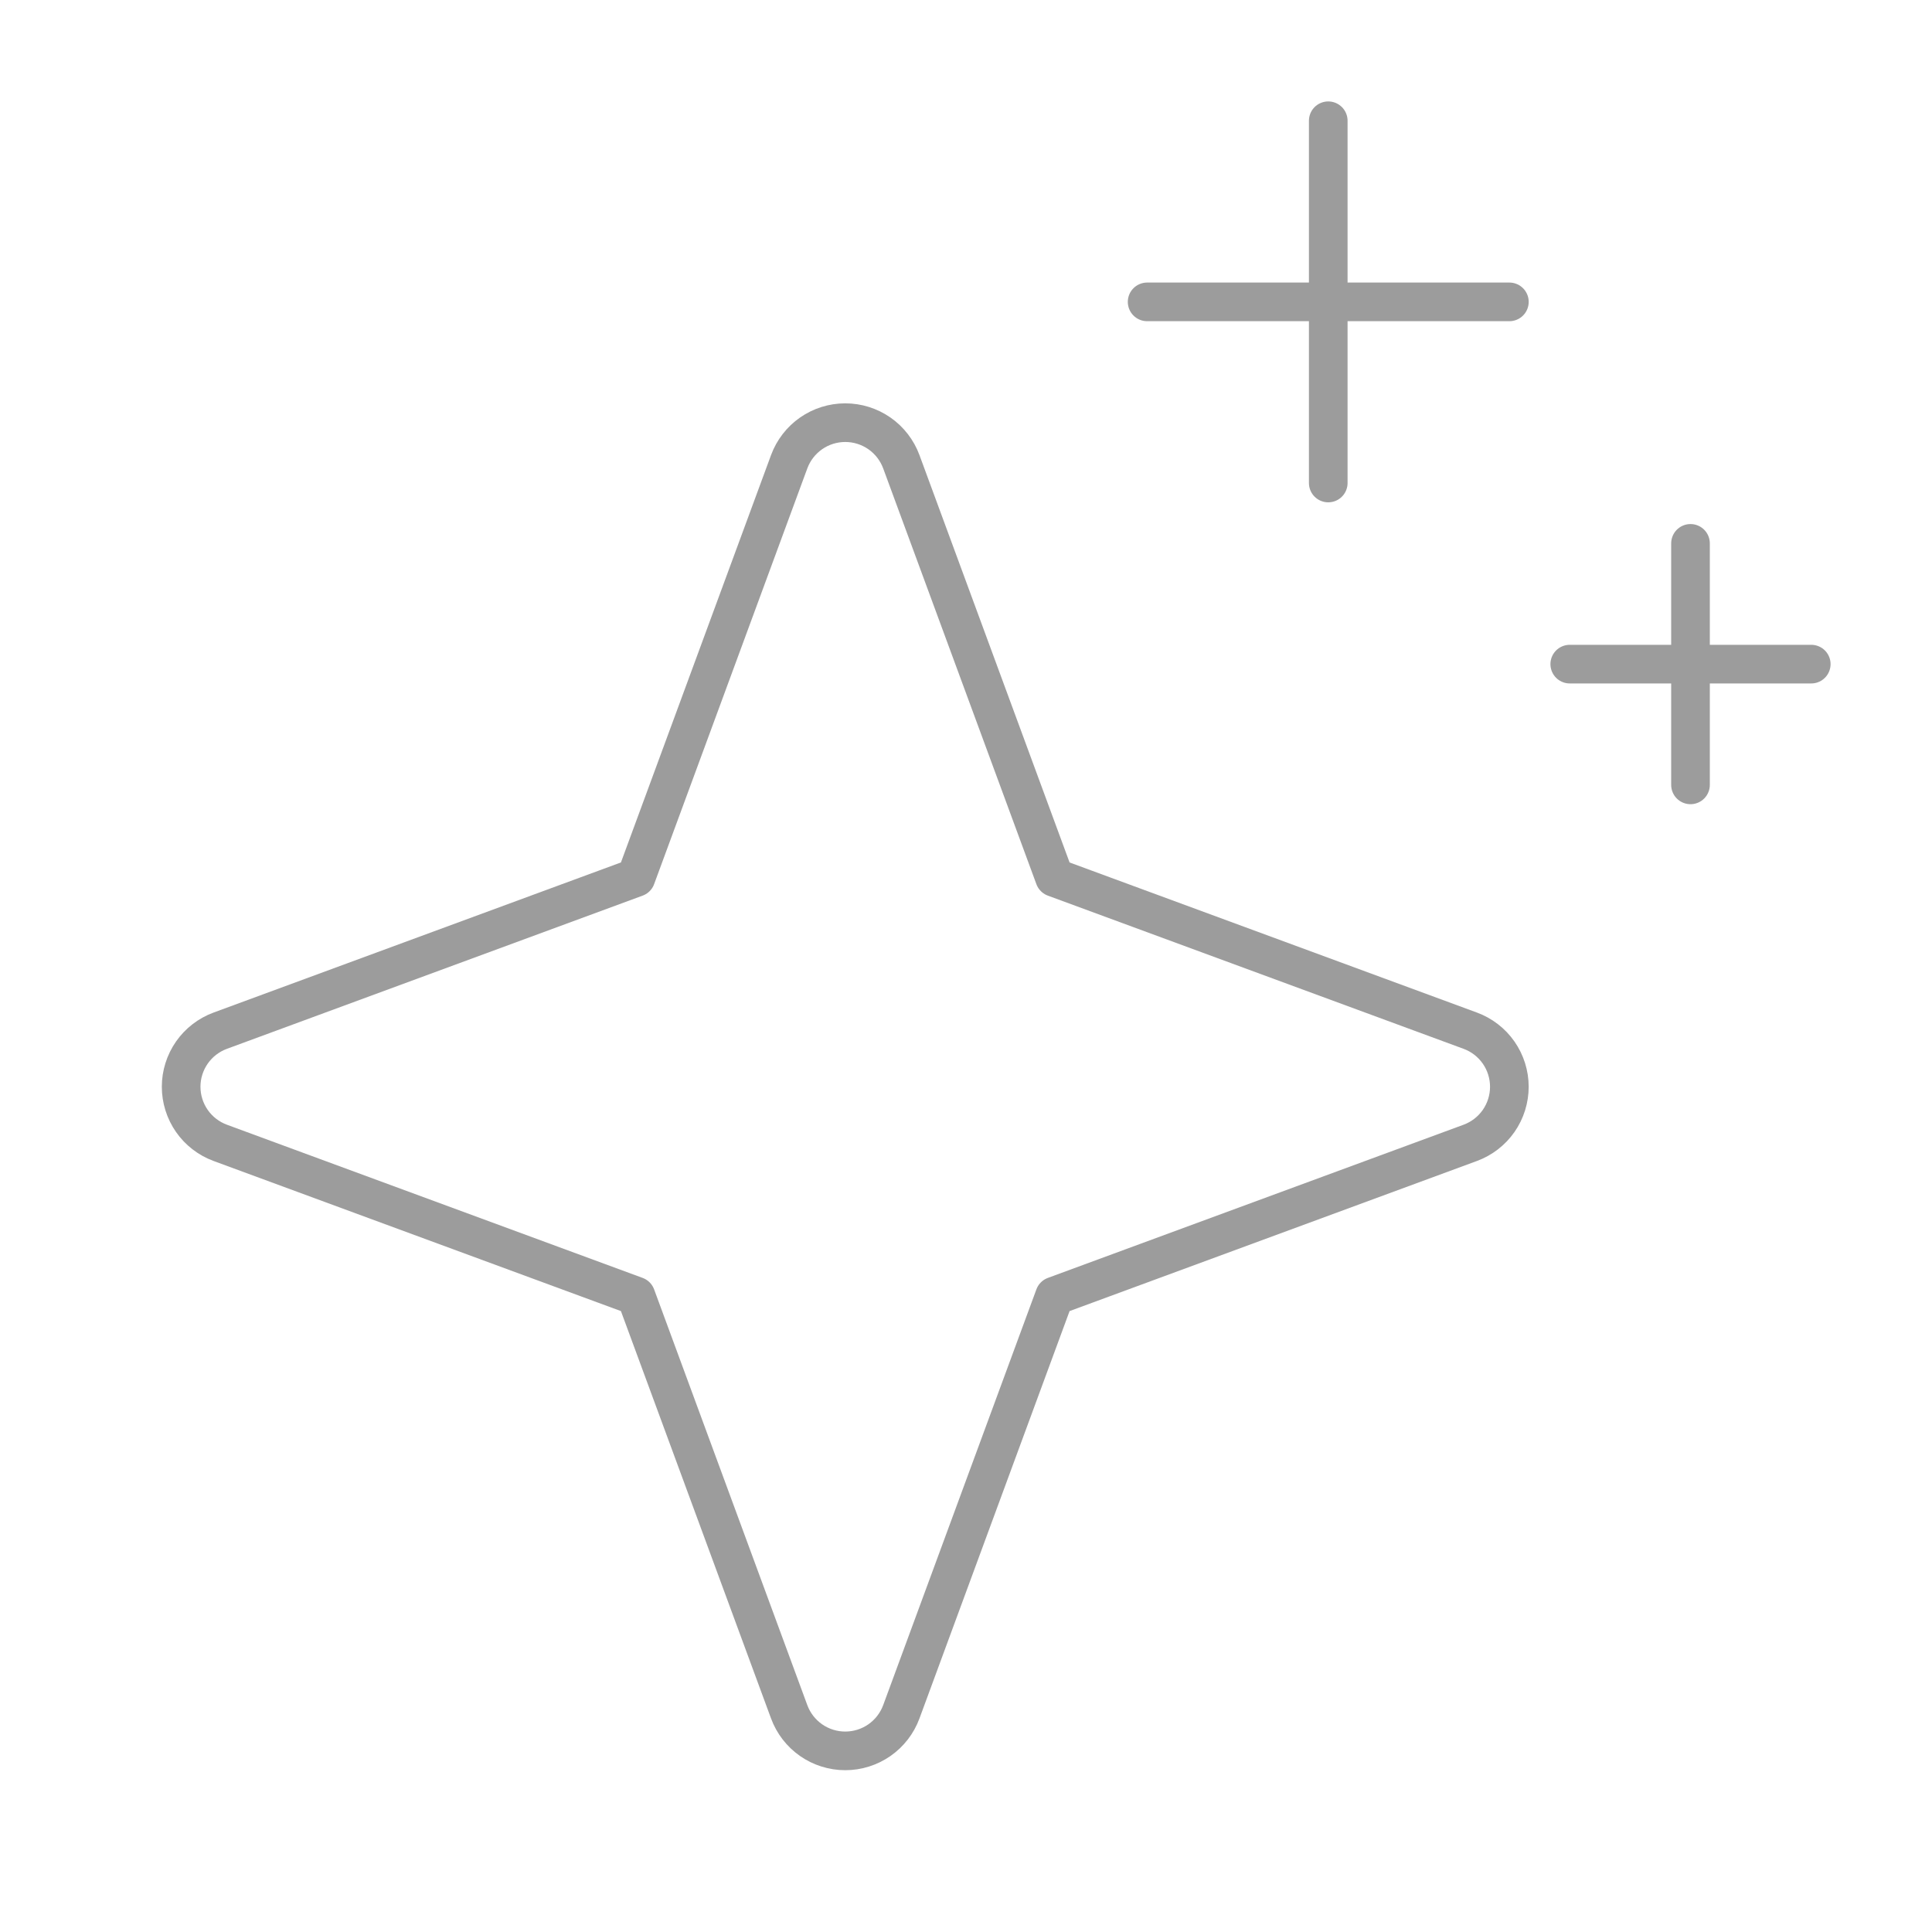 <svg width="100" height="100" viewBox="0 0 100 100" fill="none" xmlns="http://www.w3.org/2000/svg">
<g clip-path="url(#clip0_95_2562)">
<path d="M32.918 67.083L11.398 59.153C10.805 58.934 10.293 58.539 9.931 58.02C9.57 57.501 9.376 56.883 9.376 56.251C9.376 55.618 9.57 55.001 9.931 54.482C10.293 53.963 10.805 53.568 11.398 53.349L32.918 45.419L40.848 23.899C41.067 23.306 41.462 22.794 41.981 22.432C42.5 22.071 43.117 21.877 43.75 21.877C44.383 21.877 45 22.071 45.519 22.432C46.038 22.794 46.433 23.306 46.652 23.899L54.582 45.419L76.102 53.349C76.695 53.568 77.207 53.963 77.569 54.482C77.93 55.001 78.124 55.618 78.124 56.251C78.124 56.883 77.93 57.501 77.569 58.02C77.207 58.539 76.695 58.934 76.102 59.153L54.582 67.083L46.652 88.603C46.433 89.196 46.038 89.708 45.519 90.07C45 90.431 44.383 90.625 43.75 90.625C43.117 90.625 42.5 90.431 41.981 90.07C41.462 89.708 41.067 89.196 40.848 88.603L32.918 67.083Z" stroke="#9C9C9C" stroke-width="2" stroke-linecap="round" stroke-linejoin="round"/>
<path d="M68.75 6.25V25" stroke="#9C9C9C" stroke-width="2" stroke-linecap="round" stroke-linejoin="round"/>
<path d="M87.5 28.125V40.625" stroke="#9C9C9C" stroke-width="2" stroke-linecap="round" stroke-linejoin="round"/>
<path d="M59.375 15.625H78.125" stroke="#9C9C9C" stroke-width="2" stroke-linecap="round" stroke-linejoin="round"/>
<path d="M81.25 34.375H93.75" stroke="#9C9C9C" stroke-width="2" stroke-linecap="round" stroke-linejoin="round"/>
</g>
<defs>
<clipPath id="clip0_95_2562">
<rect width="100" height="100" fill="white"/>
</clipPath>
</defs>
</svg>
